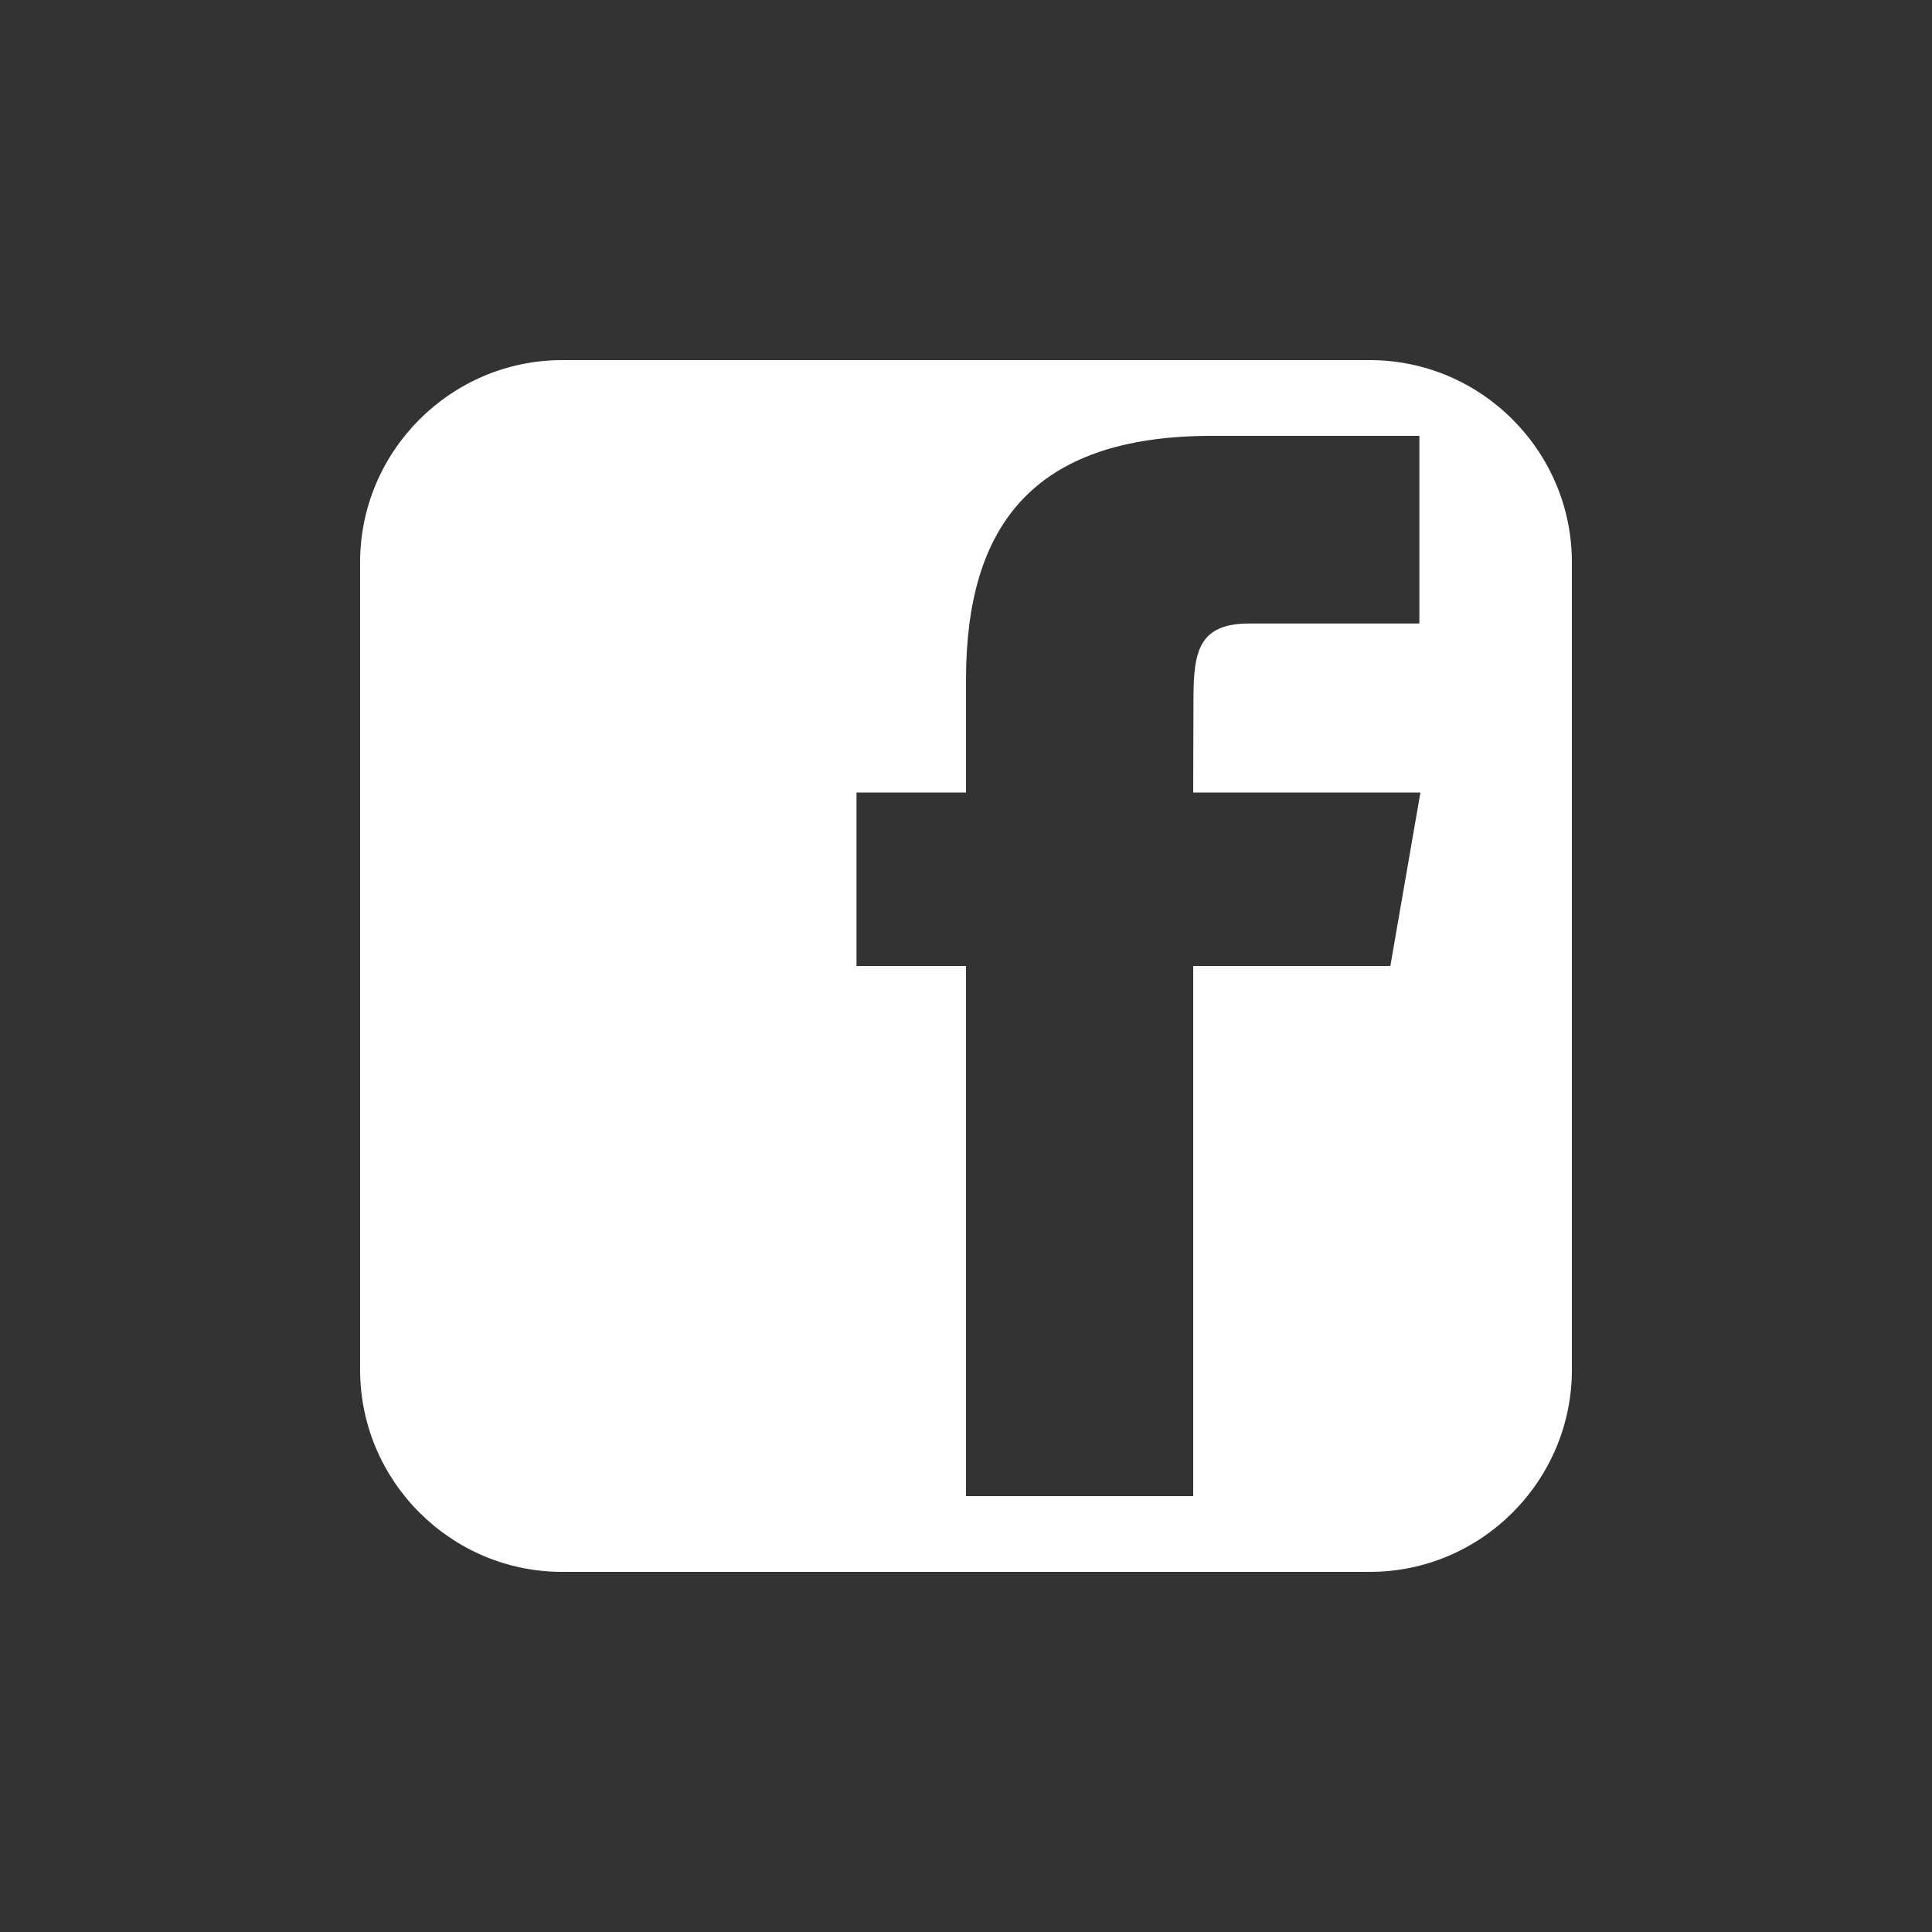 <?xml version="1.0" encoding="utf-8"?>
<!-- Generate more at customizr.net -->
<!DOCTYPE svg PUBLIC "-//W3C//DTD SVG 1.1//EN" "http://www.w3.org/Graphics/SVG/1.1/DTD/svg11.dtd">
<svg id="facebook-square" class="custom-icon" version="1.1" xmlns="http://www.w3.org/2000/svg" xmlns:xlink="http://www.w3.org/1999/xlink" viewBox="0 0 100 100" style="height: 100px; width: 100px;">
	<rect x="0" y="0" width="100" height="100" fill="#333333" stroke="none"/>
	<path class="inner-shape" style="opacity: 1; fill: rgb(255, 255, 255);" transform="translate(18,18) scale(0.64)" d="M82.667,1H17.335C8.351,1,1,8.351,1,17.336v65.329c0,8.99,7.351,16.335,16.334,16.335h65.332 C91.652,99.001,99,91.655,99,82.665V17.337C99,8.353,91.652,1.001,82.667,1L82.667,1z M84.318,50H68.375v42.875H50V50h-8.855V35.973 H50v-9.11c0-12.378,5.339-19.739,19.894-19.739h16.772V22.3H72.967c-4.066-0.007-4.57,2.12-4.57,6.078l-0.023,7.594H86.75 l-2.431,14.027V50z"></path>
</svg>

